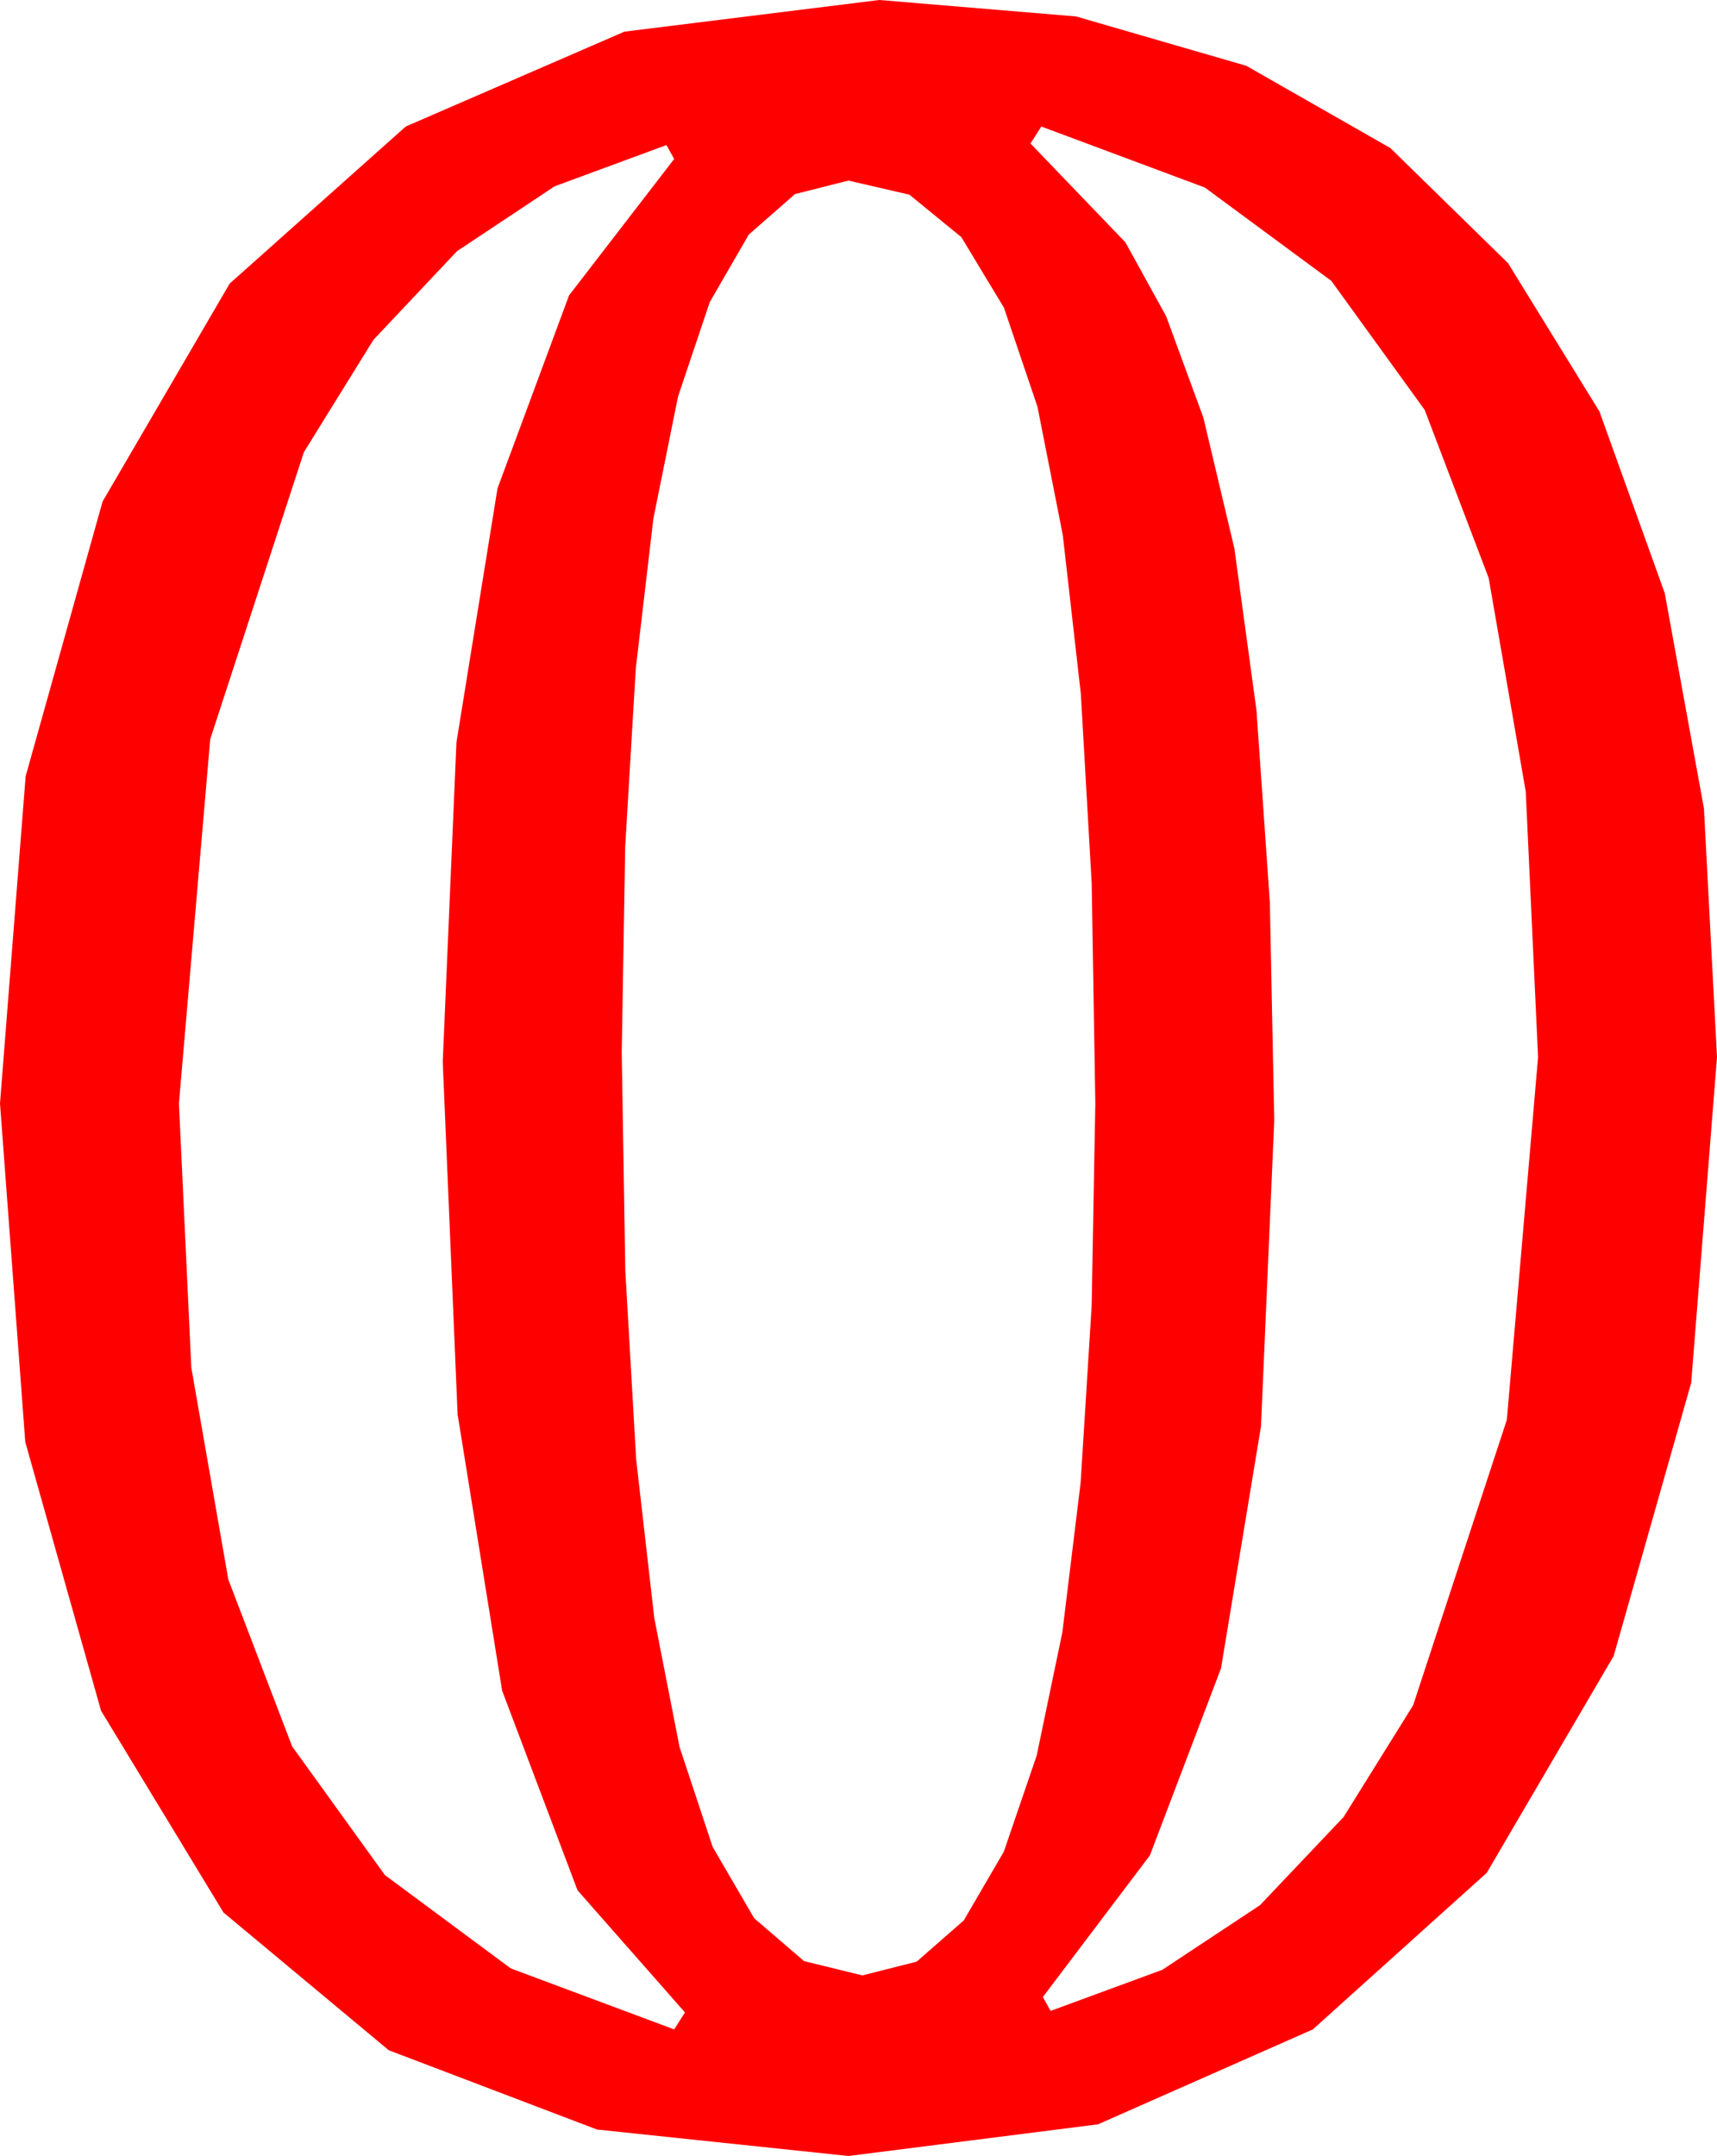 <?xml version="1.0" encoding="utf-8"?>
<!DOCTYPE svg PUBLIC "-//W3C//DTD SVG 1.1//EN" "http://www.w3.org/Graphics/SVG/1.1/DTD/svg11.dtd">
<svg width="32.607" height="40.928" xmlns="http://www.w3.org/2000/svg" xmlns:xlink="http://www.w3.org/1999/xlink" xmlns:xml="http://www.w3.org/XML/1998/namespace" version="1.1">
  <g>
    <g>
      <path style="fill:#FF0000;fill-opacity:1" d="M16.113,3.428L15.098,3.684 14.22,4.453 13.479,5.735 12.876,7.529 12.408,9.846 12.074,12.693 11.873,16.071 11.807,19.98 11.875,24.122 12.081,27.7 12.425,30.714 12.905,33.164 13.534,35.061 14.323,36.416 15.27,37.229 16.377,37.5 17.408,37.239 18.303,36.456 19.063,35.152 19.688,33.325 20.175,30.986 20.522,28.143 20.731,24.797 20.801,20.947 20.732,16.77 20.526,13.173 20.183,10.156 19.702,7.72 19.066,5.842 18.256,4.501 17.271,3.696 16.113,3.428z M12.656,2.754L10.534,3.536 8.679,4.768 7.092,6.451 5.771,8.584 3.992,14.033 3.398,20.947 3.633,25.961 4.336,29.985 5.548,33.153 7.31,35.596 9.701,37.368 12.803,38.525 13.008,38.203 10.968,35.885 9.536,32.095 8.69,26.847 8.408,20.156 8.668,14.095 9.448,9.272 10.807,5.607 12.803,3.018 12.656,2.754z M19.775,2.402L19.57,2.725 21.372,4.6 22.145,6.002 22.852,7.925 23.441,10.408 23.862,13.491 24.115,17.128 24.199,21.27 23.947,27.078 23.188,31.67 21.837,35.222 19.805,37.91 19.951,38.174 22.073,37.394 23.928,36.167 25.516,34.493 26.836,32.373 28.616,26.953 29.209,20.068 28.975,15.026 28.271,10.972 27.056,7.782 25.283,5.332 22.881,3.56 19.775,2.402z M16.699,0L20.434,0.312 23.668,1.249 26.403,2.81 28.638,4.995 30.374,7.81 31.615,11.261 32.359,15.347 32.607,20.068 32.117,26.25 30.645,31.436 28.235,35.552 24.932,38.525 20.852,40.327 16.113,40.928 11.338,40.426 7.383,38.921 4.244,36.306 1.919,32.476 0.48,27.374 0,20.947 0.487,14.736 1.948,9.521 4.362,5.383 7.705,2.402 11.858,0.601 16.699,0z" />
    </g>
  </g>
</svg>